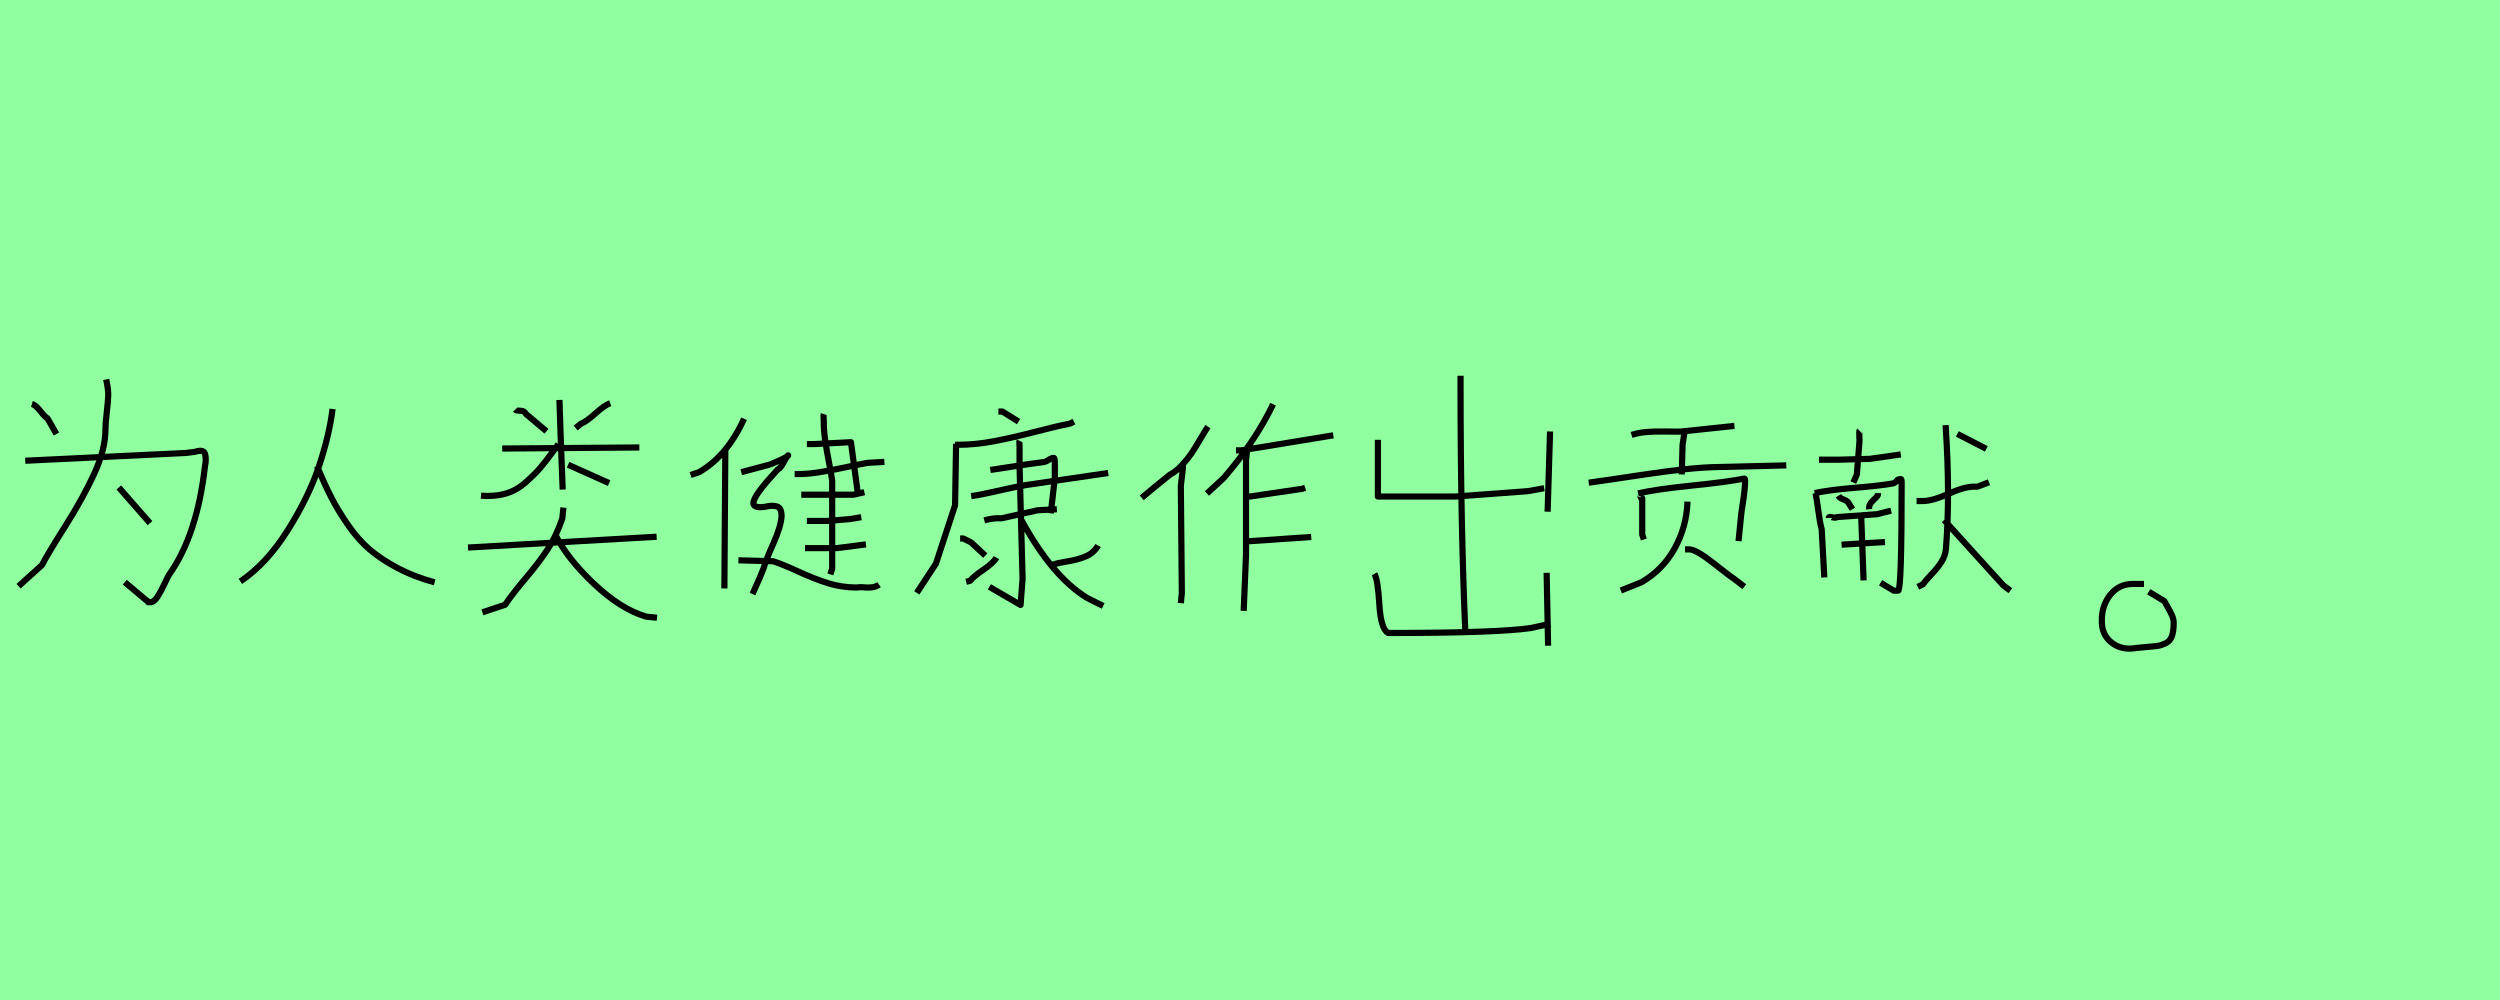 <?xml version="1.0" encoding="utf-8" standalone="no"?>
<!DOCTYPE svg PUBLIC "-//W3C//DTD SVG 1.1//EN"
  "http://www.w3.org/Graphics/SVG/1.1/DTD/svg11.dtd">
<svg xmlns:xlink="http://www.w3.org/1999/xlink" width="405pt" height="162pt" viewBox="0 0 405 162" xmlns="http://www.w3.org/2000/svg" version="1.1">
 <defs>
  <style type="text/css">*{stroke-linejoin: round; stroke-linecap: butt}</style>
 </defs>
 <g id="figure_1">
  <g id="patch_1">
   <path d="M 0 162 
L 405 162 
L 405 0 
L 0 0 
z
" style="fill: #8fff9f"/>
  </g>
  <g id="axes_1">
   <g id="patch_2">
    <path d="M 19.248 78.971 
L 24.3 84.745 
M 4.09 74.64 
L 30.134 73.377 
Q 31.518 73.197 31.578 73.197 
Q 33.022 72.716 33.232 73.588 
Q 33.443 74.46 33.202 75.543 
Q 31.939 86.67 27.428 93.046 
Q 27.247 93.286 26.676 94.519 
Q 26.104 95.752 25.533 96.655 
Q 24.962 97.557 24.36 97.557 
Q 24.18 97.557 24.059 97.557 
L 23.999 97.557 
Q 24.059 97.437 23.638 97.196 
L 20.21 94.309 
M 17.202 61.468 
Q 17.563 63.152 17.533 64.084 
Q 17.503 65.017 17.293 66.821 
Q 17.082 68.625 17.082 69.588 
Q 17.082 72.776 15.278 76.715 
Q 13.473 80.655 10.526 85.317 
Q 7.579 89.978 6.797 91.542 
L 3.007 94.97 
M 5.173 65.438 
Q 5.774 65.618 6.526 66.58 
Q 7.278 67.543 7.699 67.783 
L 9.143 70.31 
" clip-path="url(#pdb0b125f70)" style="fill: none; stroke: #000000; stroke-linejoin: miter"/>
   </g>
  </g>
  <g id="axes_2">
   <g id="patch_3">
    <path d="M 51.339 75.516 
Q 52.633 78.553 53.704 80.645 
Q 54.775 82.736 56.418 85.101 
Q 58.061 87.467 59.903 89.035 
Q 61.746 90.604 64.41 92.023 
Q 67.074 93.442 70.41 94.338 
M 53.878 66.254 
Q 53.331 70.586 51.662 75.566 
Q 49.994 80.545 46.583 85.948 
Q 43.172 91.351 38.94 94.189 
" clip-path="url(#pf53ea84ecb)" style="fill: none; stroke: #000000; stroke-linejoin: miter"/>
   </g>
  </g>
  <g id="axes_3">
   <g id="patch_4">
    <path d="M 89.871 86.427 
Q 91.796 90.393 96.17 94.533 
Q 100.544 98.674 104.684 99.899 
L 106.434 100.074 
M 91.271 82.228 
Q 91.096 83.919 91.096 83.978 
Q 90.104 86.894 88.676 89.051 
Q 87.247 91.209 85.147 93.688 
Q 83.048 96.166 81.823 97.974 
L 78.149 99.199 
M 75.816 88.701 
L 106.376 86.952 
M 92.029 75.288 
L 98.677 78.262 
M 90.454 71.964 
Q 90.221 72.255 89.813 72.838 
Q 88.355 74.821 87.509 75.813 
Q 86.664 76.804 85.147 78.146 
Q 83.631 79.487 81.852 79.983 
Q 80.073 80.478 77.916 80.303 
M 98.852 65.315 
Q 97.919 65.665 96.461 66.977 
Q 95.003 68.289 94.128 68.639 
L 93.254 69.339 
M 83.456 66.365 
Q 83.631 66.54 84.302 66.54 
Q 84.972 66.54 85.206 67.065 
L 88.53 69.864 
M 81.356 72.663 
L 103.576 72.489 
M 90.629 64.79 
L 90.804 70.039 
L 91.154 79.312 
" clip-path="url(#p0466cd41b4)" style="fill: none; stroke: #000000; stroke-linejoin: miter"/>
   </g>
  </g>
  <g id="axes_4">
   <g id="patch_5">
    <path d="M 133.447 67.078 
Q 133.397 67.23 133.422 67.686 
Q 133.447 68.141 133.447 68.293 
Q 133.447 69.711 133.675 71.305 
Q 133.903 72.9 134.283 74.849 
Q 134.662 76.798 134.814 77.861 
L 134.814 92.138 
L 134.511 93.049 
M 130.41 88.796 
L 131.169 88.796 
L 135.574 88.796 
L 140.282 88.189 
M 130.714 84.392 
L 134.055 84.392 
Q 134.106 84.392 137.7 84.088 
L 139.523 83.784 
M 128.739 76.798 
L 129.347 76.798 
Q 130.866 76.798 132.789 76.494 
Q 134.713 76.191 137.067 75.684 
Q 139.421 75.178 140.586 74.976 
L 143.269 74.824 
M 129.803 80.139 
L 130.562 80.139 
L 138.308 80.139 
L 140.029 79.734 
M 130.714 71.938 
L 131.929 71.938 
Q 131.979 71.938 137.852 71.634 
L 138.915 79.532 
M 119.627 90.771 
L 125.246 90.922 
Q 126.816 91.429 129.398 92.618 
Q 131.979 93.808 134.182 94.492 
Q 136.384 95.175 138.763 95.175 
Q 139.421 95.074 139.978 95.15 
Q 140.535 95.226 141.218 95.15 
Q 141.902 95.074 142.408 94.719 
M 120.082 76.494 
L 124.639 75.279 
Q 124.689 75.279 125.044 75.127 
Q 125.398 74.976 125.803 74.798 
Q 126.208 74.621 126.638 74.419 
Q 127.069 74.216 127.373 74.039 
Q 127.676 73.862 127.676 73.761 
Q 127.373 74.064 126.917 74.95 
Q 126.461 75.836 126.006 76.039 
Q 125.803 76.292 125.094 77.051 
Q 121.652 80.848 122.108 81.759 
Q 122.411 82.316 123.879 82.114 
Q 125.094 81.81 125.854 82.038 
Q 126.613 82.266 126.613 83.632 
Q 126.512 85.303 125.246 88.138 
Q 123.981 90.973 123.728 91.986 
L 123.12 93.504 
L 121.905 96.238 
M 117.501 73.001 
L 117.349 95.327 
M 120.538 67.838 
Q 117.804 73.862 113.248 76.494 
L 111.881 76.95 
" clip-path="url(#pa884112c43)" style="fill: none; stroke: #000000; stroke-linejoin: miter"/>
   </g>
  </g>
  <g id="axes_5">
   <g id="patch_6">
    <path d="M 170.553 91.476 
Q 171.315 91.204 173.001 90.932 
Q 174.688 90.66 175.939 90.116 
Q 177.191 89.571 177.898 88.375 
M 165.494 84.294 
Q 170.445 93.38 176.102 96.861 
L 178.714 98.167 
M 155.538 87.232 
L 156.028 87.232 
Q 157.17 87.776 157.333 87.885 
L 159.618 90.007 
M 161.414 90.333 
Q 160.924 91.204 159.319 92.292 
Q 157.714 93.38 157.17 94.087 
L 156.517 94.25 
M 165.167 71.401 
Q 165.113 71.51 165.14 71.809 
Q 165.167 72.108 165.167 72.217 
L 165.167 75.481 
L 165.657 93.761 
L 165.331 98.004 
L 160.271 95.066 
M 157.333 80.377 
Q 158.857 80.16 162.202 79.398 
Q 165.548 78.636 167.289 78.419 
L 179.53 76.624 
M 159.455 84.294 
Q 161.087 83.859 162.23 83.968 
L 168.105 82.662 
L 171.206 82.499 
M 160.434 76.134 
Q 167.724 74.991 169.248 74.828 
Q 169.356 74.828 169.873 74.502 
Q 170.39 74.175 170.717 74.175 
Q 170.88 74.175 170.88 74.991 
L 170.88 77.44 
L 170.227 83.152 
M 161.74 66.668 
L 162.393 66.668 
L 165.004 68.3 
M 154.722 72.054 
L 155.212 72.054 
Q 157.986 72.054 161.006 71.483 
Q 164.025 70.911 167.67 69.959 
Q 171.315 69.007 173.328 68.626 
L 173.981 68.3 
M 154.885 71.891 
L 154.722 81.846 
L 151.621 91.312 
L 148.52 96.045 
" clip-path="url(#p84c1ae76be)" style="fill: none; stroke: #000000; stroke-linejoin: miter"/>
   </g>
  </g>
  <g id="axes_6">
   <g id="patch_7">
    <path d="M 202.181 87.69 
L 212.417 86.986 
M 202.019 80.433 
L 202.506 80.433 
L 210.955 79.187 
L 211.442 79.024 
M 202.019 72.958 
L 201.856 74.583 
L 201.856 89.856 
L 201.477 98.955 
M 200.231 72.958 
Q 200.231 72.958 201.044 72.958 
Q 201.098 72.958 204.131 72.471 
L 215.992 70.521 
M 206.243 65.484 
Q 203.318 71.55 198.227 77.454 
L 195.519 79.945 
M 191.62 75.287 
L 191.62 75.937 
Q 191.62 75.991 191.295 78.699 
L 191.457 96.085 
L 191.295 97.71 
M 195.682 69.113 
Q 195.249 69.763 194.409 71.198 
Q 193.57 72.633 193.001 73.473 
Q 192.432 74.312 191.484 75.341 
Q 190.537 76.37 189.508 76.912 
L 187.233 78.754 
L 184.958 80.649 
" clip-path="url(#p84d7e5373d)" style="fill: none; stroke: #000000; stroke-linejoin: miter"/>
   </g>
  </g>
  <g id="axes_7">
   <g id="patch_8">
    <path d="M 250.554 92.798 
L 250.792 104.604 
M 222.662 92.956 
Q 223.217 93.907 223.454 97.909 
Q 223.692 101.91 224.881 102.544 
Q 242.393 102.544 247.939 101.752 
L 251.188 101.039 
M 236.608 60.864 
L 236.608 62.291 
Q 236.608 84.953 237.4 102.782 
M 251.109 69.898 
L 250.713 82.893 
M 223.217 71.245 
L 223.217 80.437 
L 226.465 80.437 
L 235.816 80.437 
L 247.543 79.565 
L 250.158 79.089 
" clip-path="url(#p07623b16dd)" style="fill: none; stroke: #000000; stroke-linejoin: miter"/>
   </g>
  </g>
  <g id="axes_8">
   <g id="patch_9">
    <path d="M 272.975 88.996 
L 273.642 88.996 
Q 274.753 88.996 277.62 91.263 
Q 280.487 93.53 280.843 93.708 
L 282.576 95.042 
M 273.375 81.262 
Q 273.242 85.307 271.308 88.818 
Q 269.374 92.33 265.907 94.33 
L 262.573 95.664 
M 265.374 79.928 
Q 268.263 79.261 274.108 78.661 
Q 279.954 78.061 282.576 77.528 
Q 282.71 77.528 282.71 77.795 
Q 282.71 78.55 282.599 79.573 
Q 282.488 80.595 282.287 81.84 
Q 282.087 83.084 282.043 83.662 
L 281.643 87.663 
M 265.64 80.062 
Q 265.774 80.017 265.774 80.195 
Q 265.729 80.728 265.952 80.728 
Q 265.996 80.728 266.041 80.728 
L 266.041 86.596 
L 266.307 87.396 
M 272.708 69.927 
L 272.842 70.327 
Q 272.842 70.371 272.575 72.06 
L 272.442 76.861 
M 257.373 78.195 
Q 258.484 78.061 266.307 76.883 
Q 274.131 75.705 278.309 75.661 
L 289.377 75.394 
M 264.307 70.46 
Q 265.418 70.105 266.641 69.993 
Q 267.863 69.882 269.752 69.904 
Q 271.641 69.927 272.175 69.927 
L 280.976 68.993 
" clip-path="url(#pc08f544ecd)" style="fill: none; stroke: #000000; stroke-linejoin: miter"/>
   </g>
  </g>
  <g id="axes_9">
   <g id="patch_10">
    <path d="M 317.087 70.296 
L 321.785 72.716 
M 314.951 84.249 
Q 316.422 85.863 319.649 89.446 
Q 322.877 93.03 324.538 94.833 
L 325.677 95.688 
M 310.489 81.165 
L 311.486 81.165 
Q 313.052 81.165 315.639 80.002 
Q 318.226 78.839 319.792 78.839 
L 320.361 78.839 
L 322.212 78.127 
M 315.188 68.872 
Q 315.947 80.263 315.236 88.948 
Q 315.141 90.04 314.524 91.013 
Q 313.907 91.986 312.91 93.03 
Q 311.913 94.074 311.534 94.643 
L 310.679 95.071 
M 301.519 83.775 
L 301.899 94.026 
M 298.339 88.236 
L 305.364 87.809 
M 296.251 83.917 
Q 296.251 83.727 296.536 83.751 
Q 296.821 83.775 297.105 83.846 
Q 297.39 83.917 297.533 83.775 
L 304.082 83.3 
L 306.36 82.731 
M 304.225 79.883 
L 304.225 80.168 
Q 304.082 80.5 303.394 81.117 
Q 302.706 81.734 302.801 82.493 
M 297.817 80.31 
Q 298.055 80.69 298.577 80.88 
Q 299.099 81.07 299.384 81.354 
L 300.096 82.493 
M 293.973 79.883 
Q 296.346 79.361 300.428 79.029 
Q 304.509 78.697 306.645 78.317 
Q 307.025 78.222 307.238 77.913 
Q 307.452 77.605 307.927 77.605 
Q 308.069 77.605 308.069 78.032 
Q 308.069 95.688 307.499 95.688 
L 306.788 95.688 
L 304.652 94.406 
M 294.115 79.883 
Q 294.305 80.737 294.566 82.731 
Q 294.827 84.724 295.112 85.721 
L 295.539 93.552 
M 294.685 74.473 
L 297.817 74.473 
Q 297.865 74.473 302.943 74.33 
L 307.927 73.618 
M 301.235 69.774 
Q 301.187 69.821 301.211 70.628 
Q 301.235 71.435 301.235 71.483 
Q 301.235 71.53 300.807 76.893 
L 300.238 78.174 
" clip-path="url(#p05680897d0)" style="fill: none; stroke: #000000; stroke-linejoin: miter"/>
   </g>
  </g>
  <g id="axes_10">
   <g id="patch_11">
    <path d="M 347.329 94.597 
Q 347.329 94.597 345.558 94.597 
Q 343.281 94.597 341.889 96.327 
Q 340.497 98.056 340.497 100.418 
Q 340.413 102.78 342.057 104.087 
Q 343.702 105.394 346.064 104.973 
Q 346.739 104.888 347.836 104.804 
Q 348.932 104.72 349.523 104.635 
Q 350.113 104.551 350.83 104.213 
Q 351.547 103.876 351.842 103.075 
Q 352.137 102.273 352.137 100.924 
Q 352.137 100.333 351.884 99.743 
Q 351.631 99.152 351.21 98.435 
Q 350.788 97.718 350.619 97.381 
L 348.089 95.863 
" clip-path="url(#p92b28a31c2)" style="fill: none; stroke: #000000; stroke-linejoin: miter"/>
   </g>
  </g>
 </g>
 <defs>
  <clipPath id="pdb0b125f70">
   <rect x="0" y="36.987" width="36.45" height="87.215"/>
  </clipPath>
  <clipPath id="pf53ea84ecb">
   <rect x="36.45" y="44.494" width="36.45" height="72.203"/>
  </clipPath>
  <clipPath id="p0466cd41b4">
   <rect x="72.9" y="38.313" width="36.45" height="84.564"/>
  </clipPath>
  <clipPath id="pa884112c43">
   <rect x="109.35" y="43.892" width="36.45" height="73.406"/>
  </clipPath>
  <clipPath id="p84c1ae76be">
   <rect x="145.8" y="41.153" width="36.45" height="78.884"/>
  </clipPath>
  <clipPath id="p84d7e5373d">
   <rect x="182.25" y="41.329" width="36.45" height="78.533"/>
  </clipPath>
  <clipPath id="p07623b16dd">
   <rect x="218.7" y="23.147" width="36.45" height="114.897"/>
  </clipPath>
  <clipPath id="pc08f544ecd">
   <rect x="255.15" y="48.368" width="36.45" height="64.454"/>
  </clipPath>
  <clipPath id="p05680897d0">
   <rect x="291.6" y="46.186" width="36.45" height="68.818"/>
  </clipPath>
  <clipPath id="p92b28a31c2">
   <rect x="336.195" y="19.44" width="20.16" height="122.31"/>
  </clipPath>
 </defs>
</svg>
